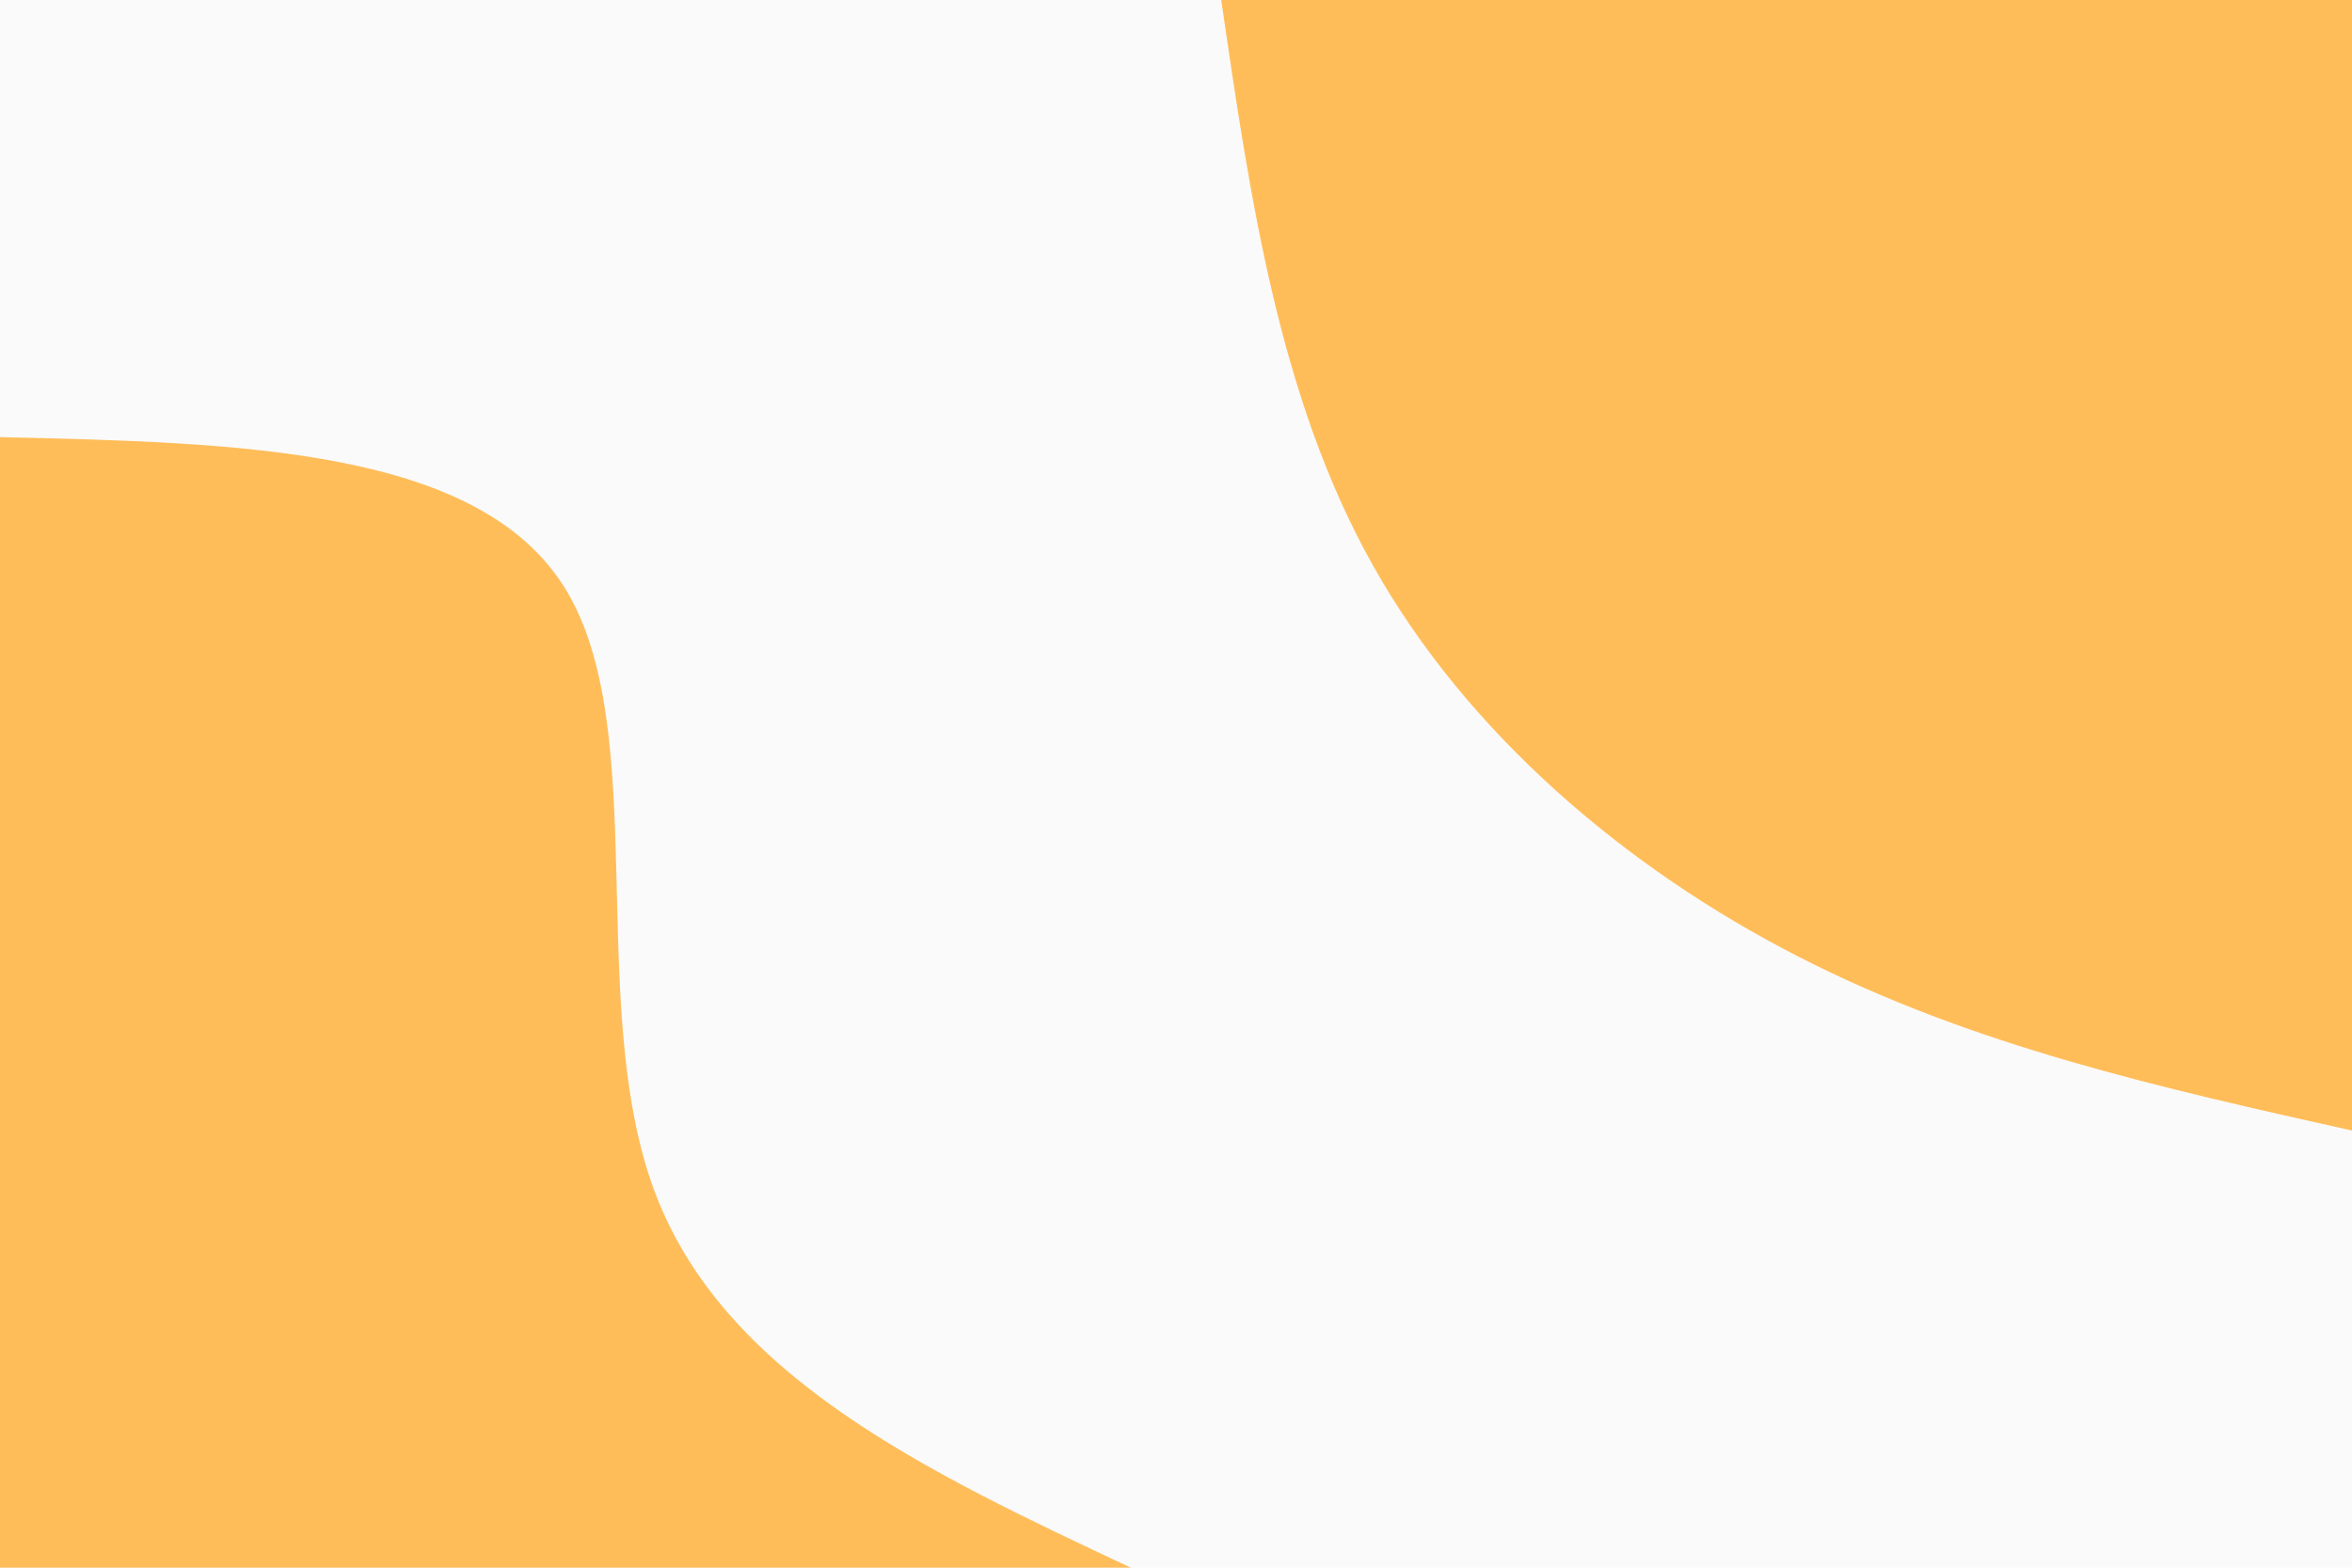<svg id="visual" viewBox="0 0 900 600" width="900" height="600" xmlns="http://www.w3.org/2000/svg" xmlns:xlink="http://www.w3.org/1999/xlink" version="1.1"><rect x="0" y="0" width="900" height="600" fill="#fafafa"></rect><defs><linearGradient id="grad1_0" x1="33.3%" y1="0%" x2="100%" y2="100%"><stop offset="20%" stop-color="#fafafa" stop-opacity="1"></stop><stop offset="80%" stop-color="#fafafa" stop-opacity="1"></stop></linearGradient></defs><defs><linearGradient id="grad2_0" x1="0%" y1="0%" x2="66.7%" y2="100%"><stop offset="20%" stop-color="#fafafa" stop-opacity="1"></stop><stop offset="80%" stop-color="#fafafa" stop-opacity="1"></stop></linearGradient></defs><g transform="translate(900, 0)"><path d="M0 432.7C-72.5 416.5 -144.9 400.4 -211.5 366.3C-278.1 332.3 -338.8 280.4 -374.7 216.3C-410.6 152.3 -421.6 76.1 -432.7 0L0 0Z" fill="#ffbd59"></path></g><g transform="translate(0, 600)"><path d="M0 -432.7C91.6 -430.6 183.2 -428.5 216.3 -374.7C249.4 -320.9 224 -215.6 250.3 -144.5C276.6 -73.4 354.6 -36.7 432.7 0L0 0Z" fill="#ffbd59"></path></g></svg>